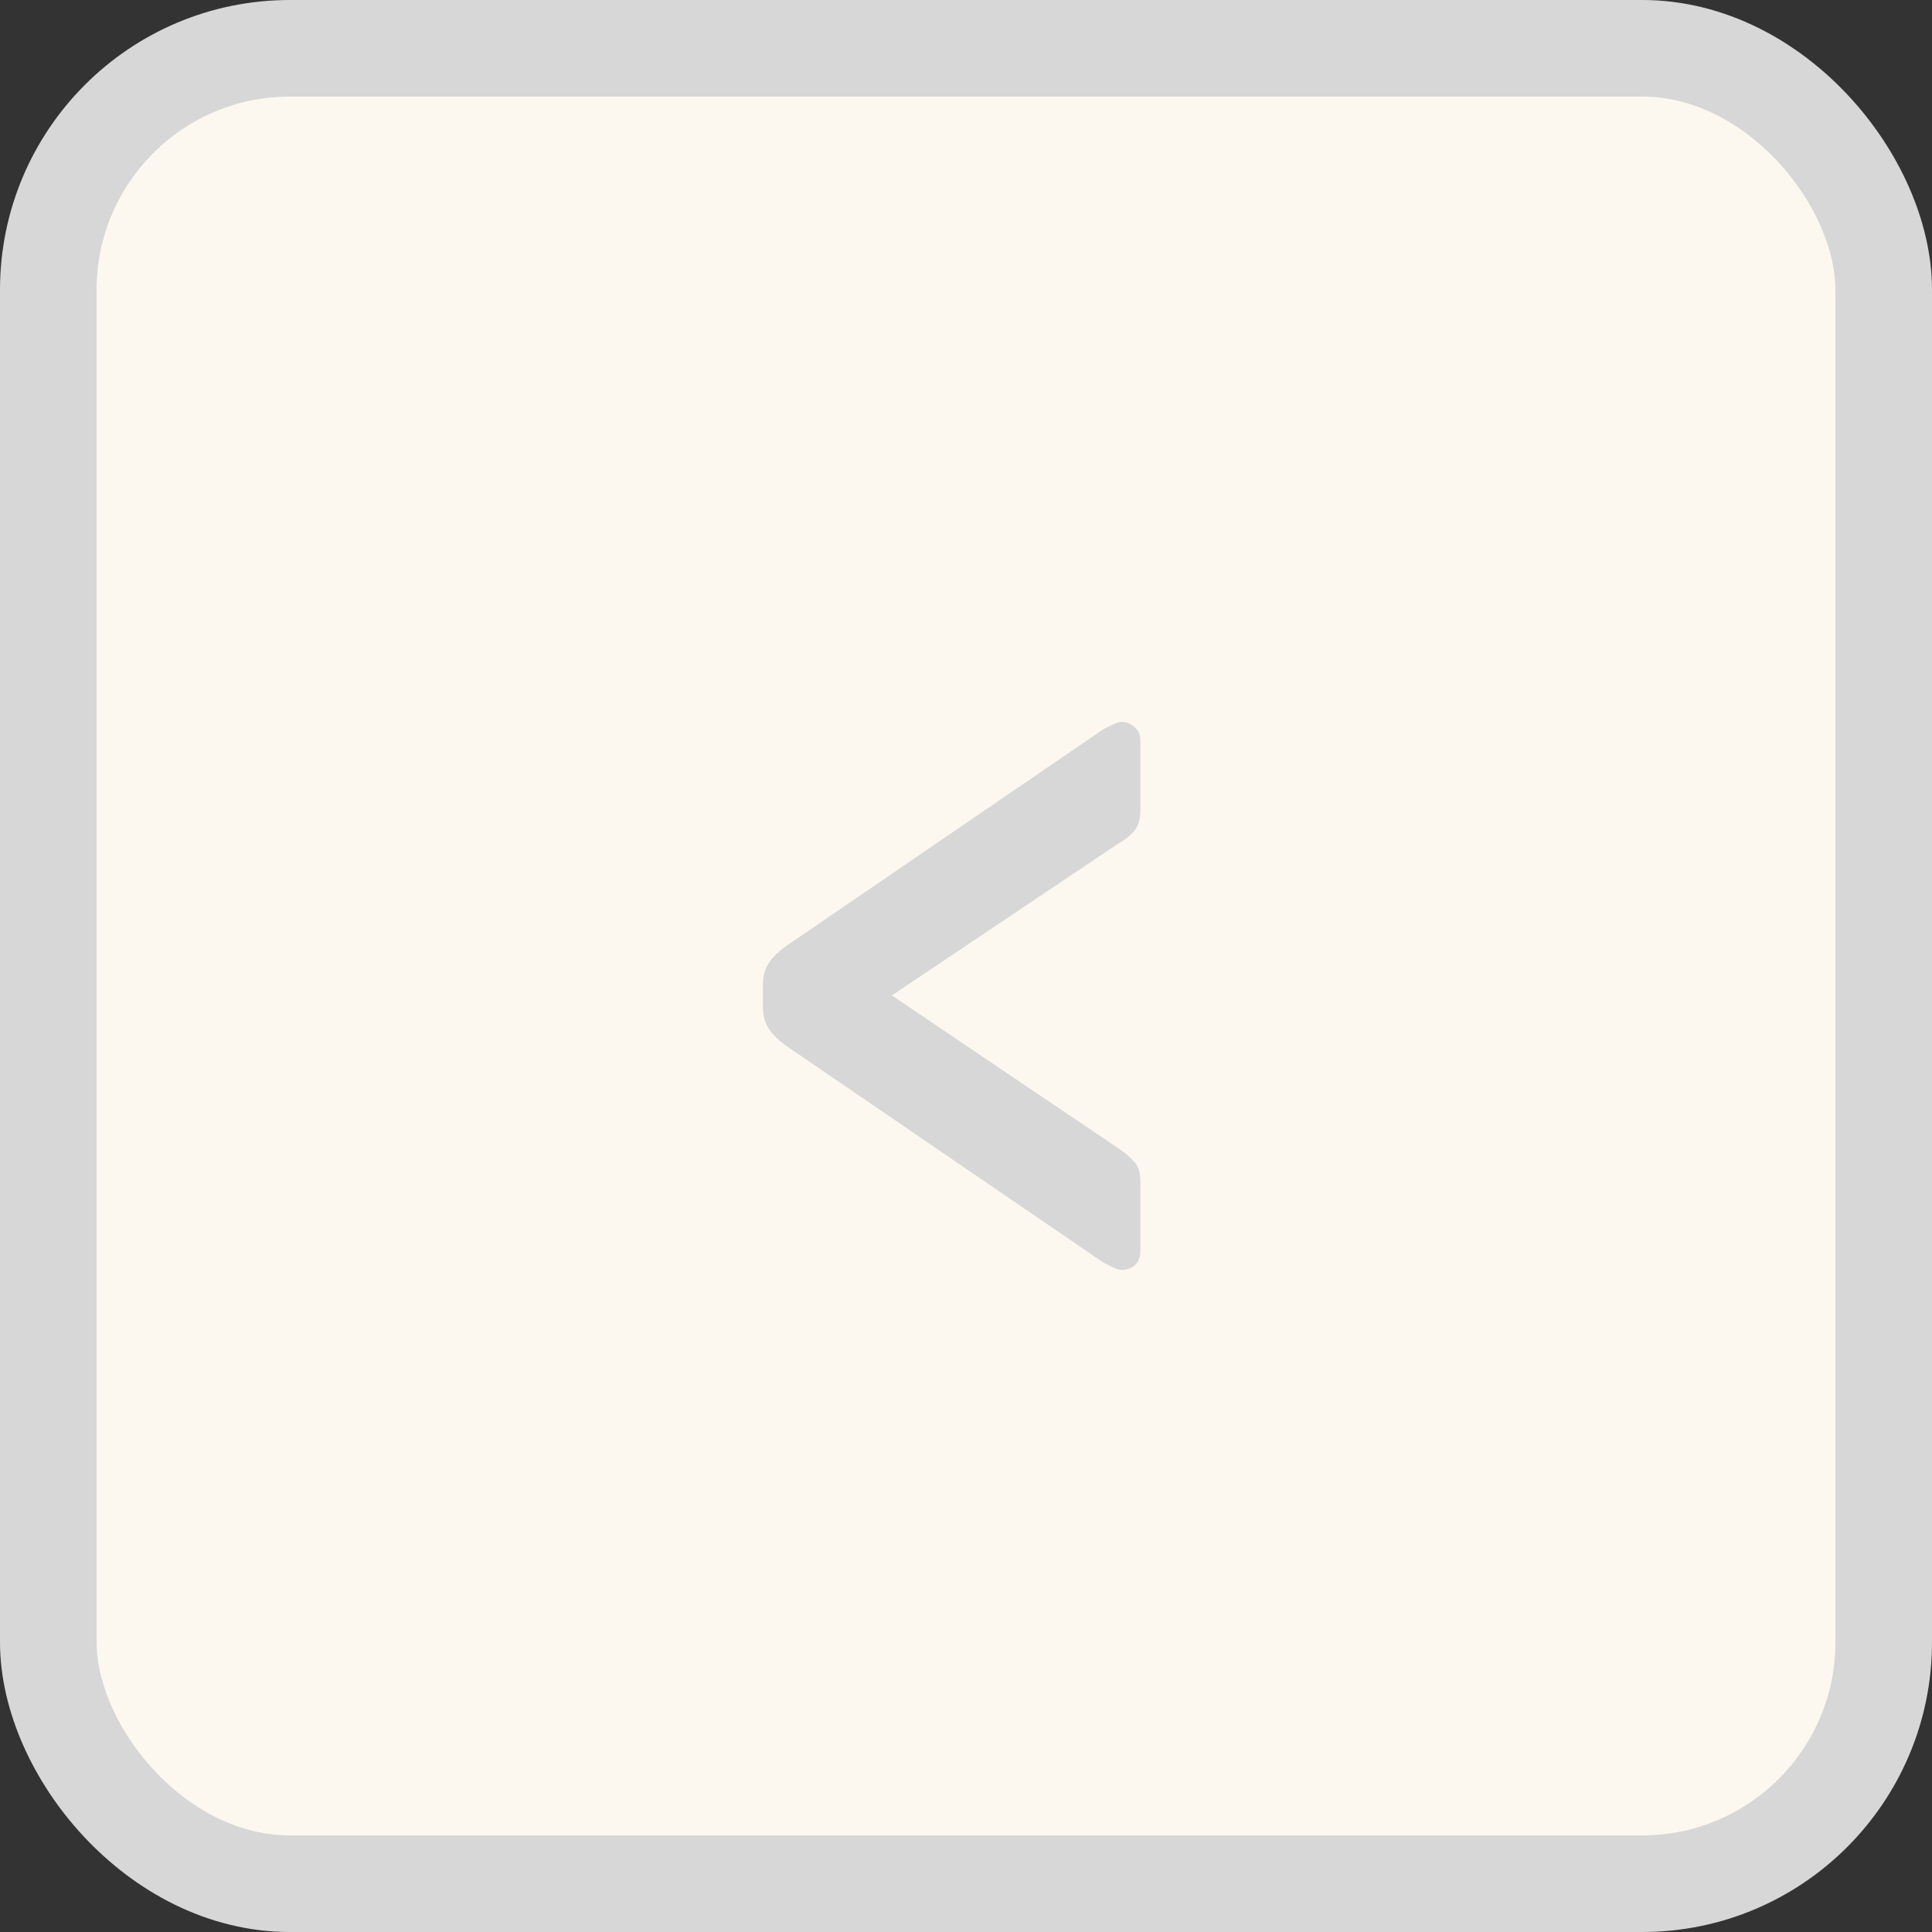 <svg width="100" height="100" viewBox="0 0 100 100" fill="none" xmlns="http://www.w3.org/2000/svg">
<rect x="0" y="0" width="100" height="100" fill="#333333" stroke="none"/>
<rect x="2.5" y="2.5" width="95" height="95" rx="12.5" fill="#FCF8F0"/>
<rect x="2.5" y="2.5" width="95" height="95" rx="12.5" stroke="#D7D7D7" stroke-width="5"/>
<path d="M58.066 65.732C57.938 65.732 57.778 65.684 57.586 65.588C57.394 65.492 57.234 65.412 57.106 65.348L40.882 54.26C40.402 53.94 40.05 53.62 39.826 53.3C39.602 52.98 39.49 52.596 39.49 52.148V50.948C39.49 50.5 39.602 50.116 39.826 49.796C40.05 49.476 40.402 49.156 40.882 48.836L57.106 37.748C57.234 37.684 57.394 37.604 57.586 37.508C57.778 37.412 57.938 37.364 58.066 37.364C58.322 37.364 58.546 37.46 58.738 37.652C58.93 37.812 59.026 38.036 59.026 38.324V41.972C59.026 42.42 58.914 42.772 58.69 43.028C58.466 43.284 58.178 43.508 57.826 43.7L46.162 51.524L57.826 59.396C58.178 59.62 58.466 59.86 58.69 60.116C58.914 60.34 59.026 60.676 59.026 61.124V64.772C59.026 65.06 58.93 65.3 58.738 65.492C58.546 65.652 58.322 65.732 58.066 65.732Z" fill="#D7D7D7"/>
</svg>
